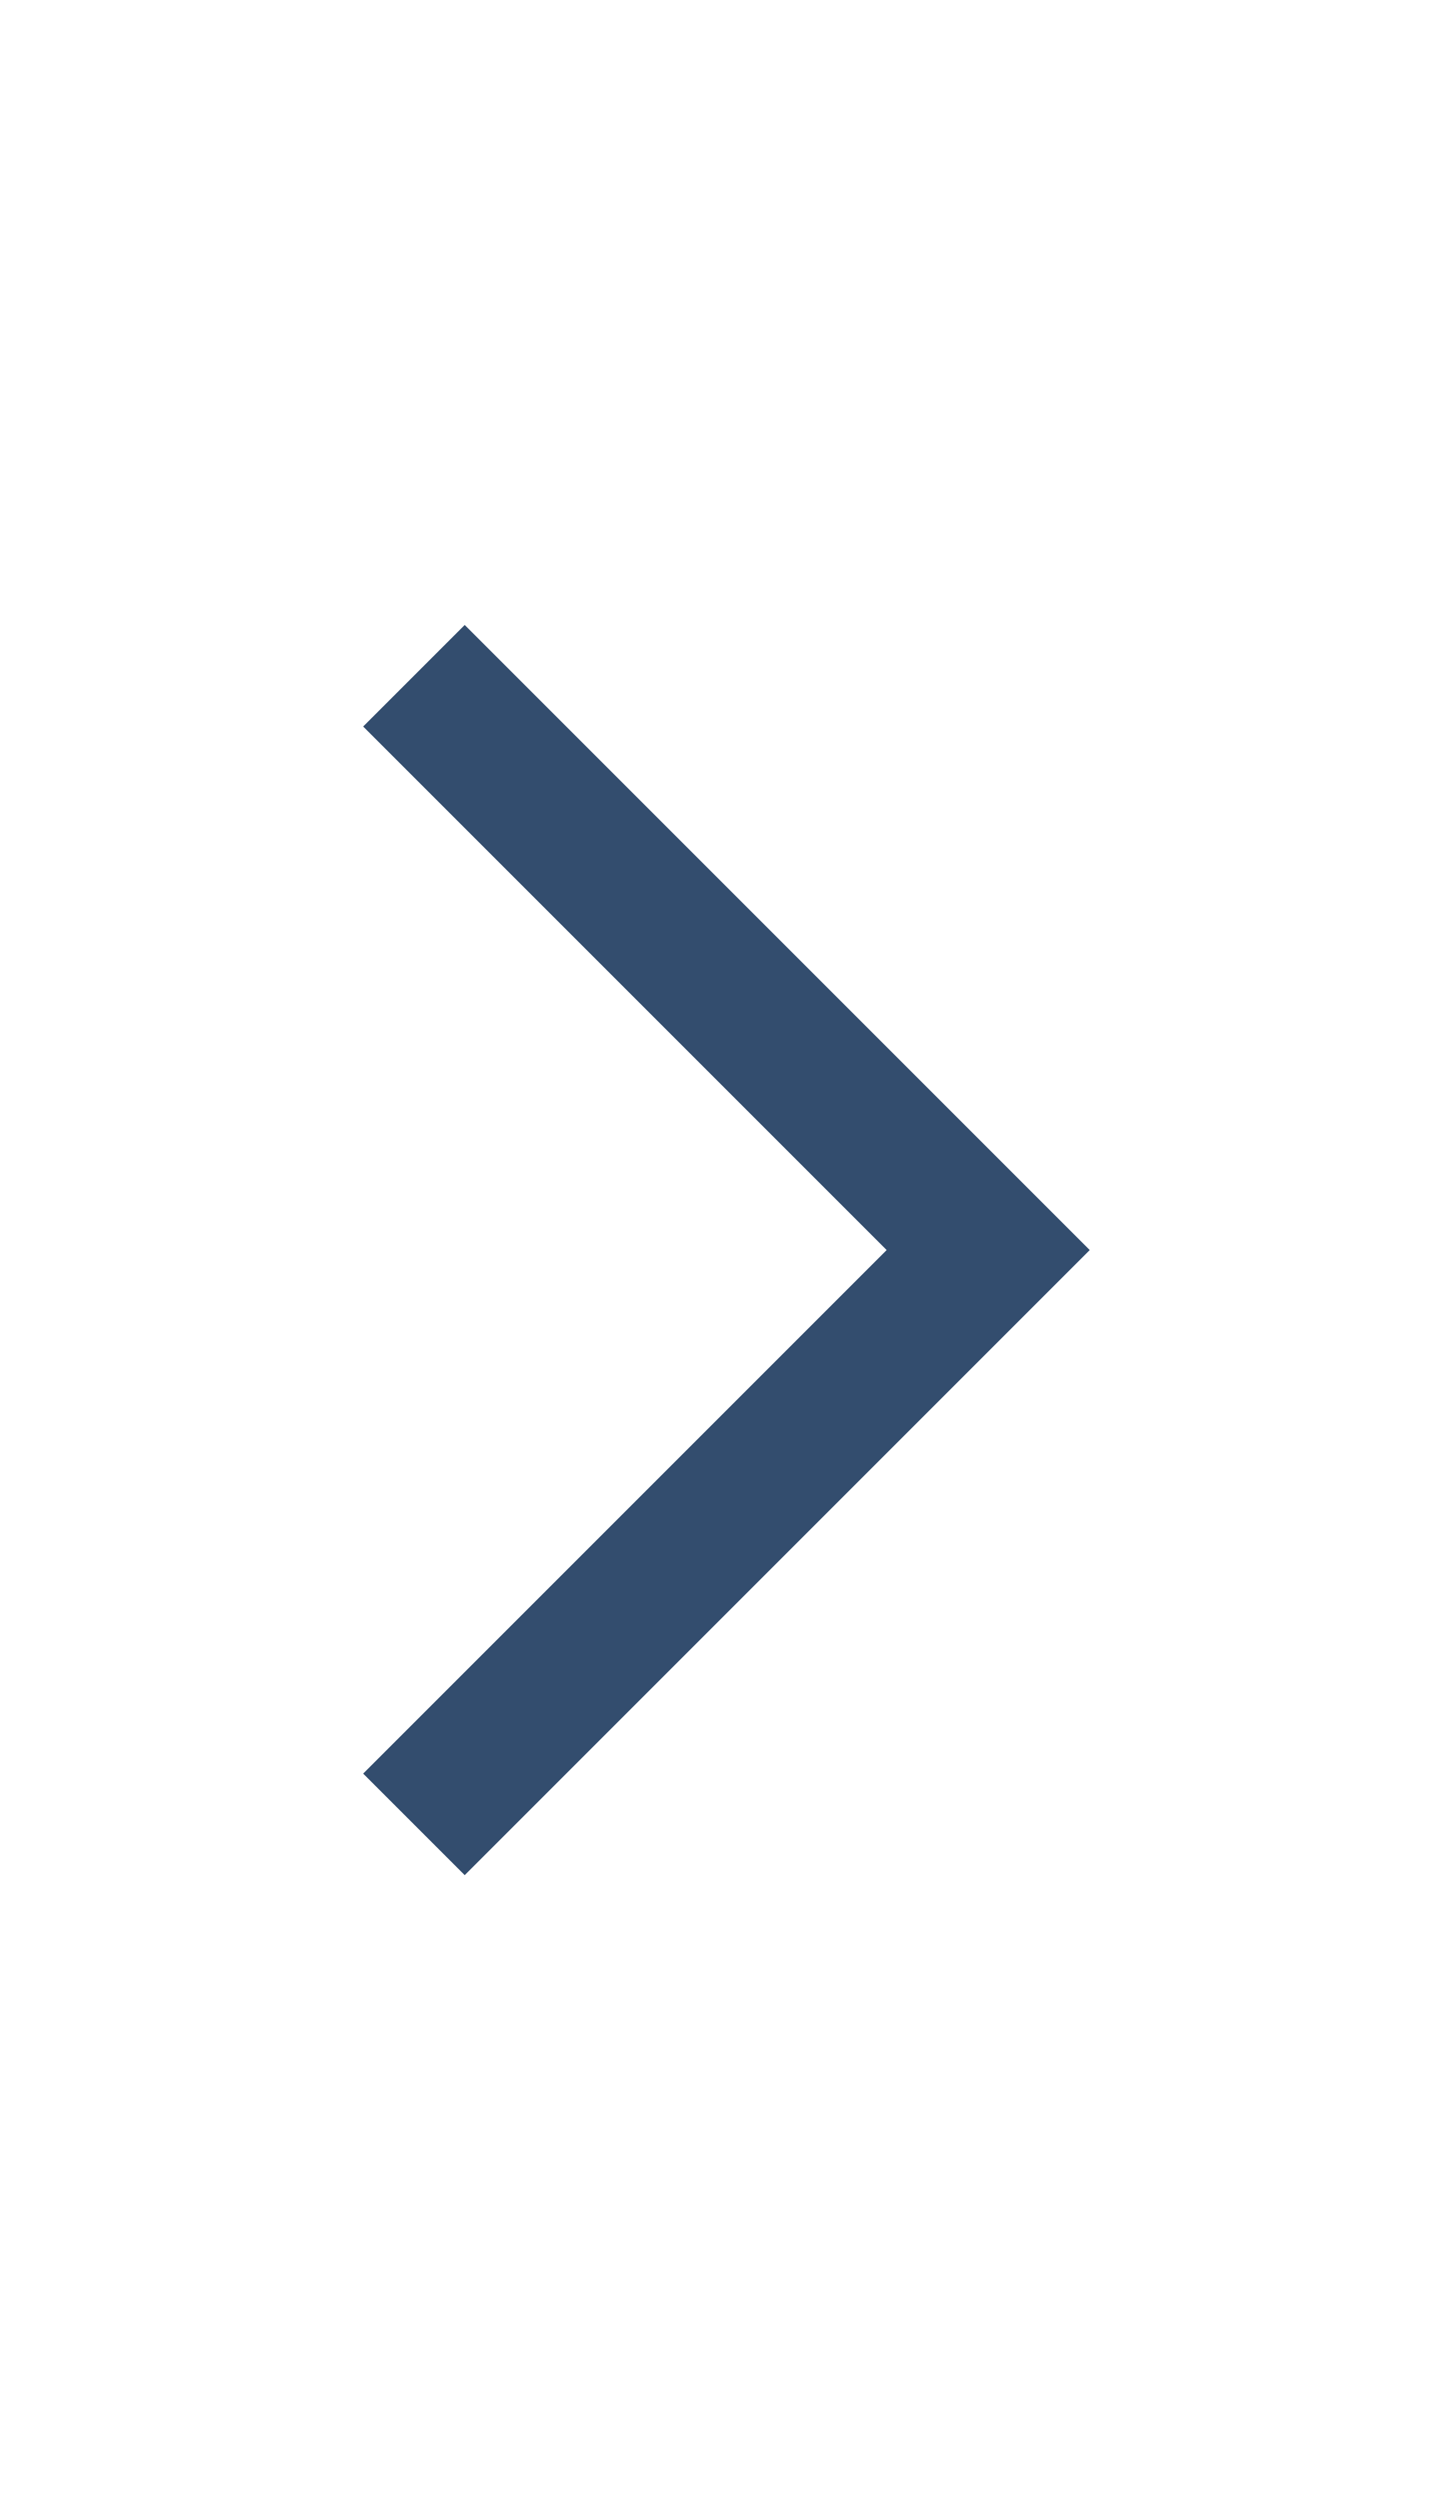 <?xml version="1.0" encoding="UTF-8" standalone="no"?>
<svg
   xmlns:dc="http://purl.org/dc/elements/1.1/"
   xmlns:cc="http://creativecommons.org/ns#"
   xmlns:rdf="http://www.w3.org/1999/02/22-rdf-syntax-ns#"
   xmlns:svg="http://www.w3.org/2000/svg"
   xmlns="http://www.w3.org/2000/svg"
   xmlns:sodipodi="http://sodipodi.sourceforge.net/DTD/sodipodi-0.dtd"
   xmlns:inkscape="http://www.inkscape.org/namespaces/inkscape"
   width="14.339"
   height="24.67"
   viewBox="0 0 14.339 24.67"
   version="1.1"
   id="svg4"
   sodipodi:docname="right-arrow.svg"
   style="fill:none"
   inkscape:version="0.92.2 (5c3e80d, 2017-08-06)">
  <defs
     id="defs8" />
  <sodipodi:namedview
     pagecolor="#ffffff"
     bordercolor="#666666"
     borderopacity="1"
     objecttolerance="10"
     gridtolerance="10"
     guidetolerance="10"
     inkscape:pageopacity="0"
     inkscape:pageshadow="2"
     inkscape:window-width="751"
     inkscape:window-height="480"
     id="namedview6"
     showgrid="false"
     inkscape:zoom="18.153846"
     inkscape:cx="7.418942"
     inkscape:cy="12.335051"
     inkscape:window-x="0"
     inkscape:window-y="0"
     inkscape:window-maximized="0"
     inkscape:current-layer="svg4" />
  <path
     d="m 8.75,12.335 -5.166,5.166 1.002,1.002 6.168,-6.168 -6.168,-6.168 -1.002,1.002 z"
     id="path2"
     inkscape:connector-curvature="0"
     style="clip-rule:evenodd;fill:#334d6e;fill-rule:evenodd;stroke-width:1" />
</svg>
